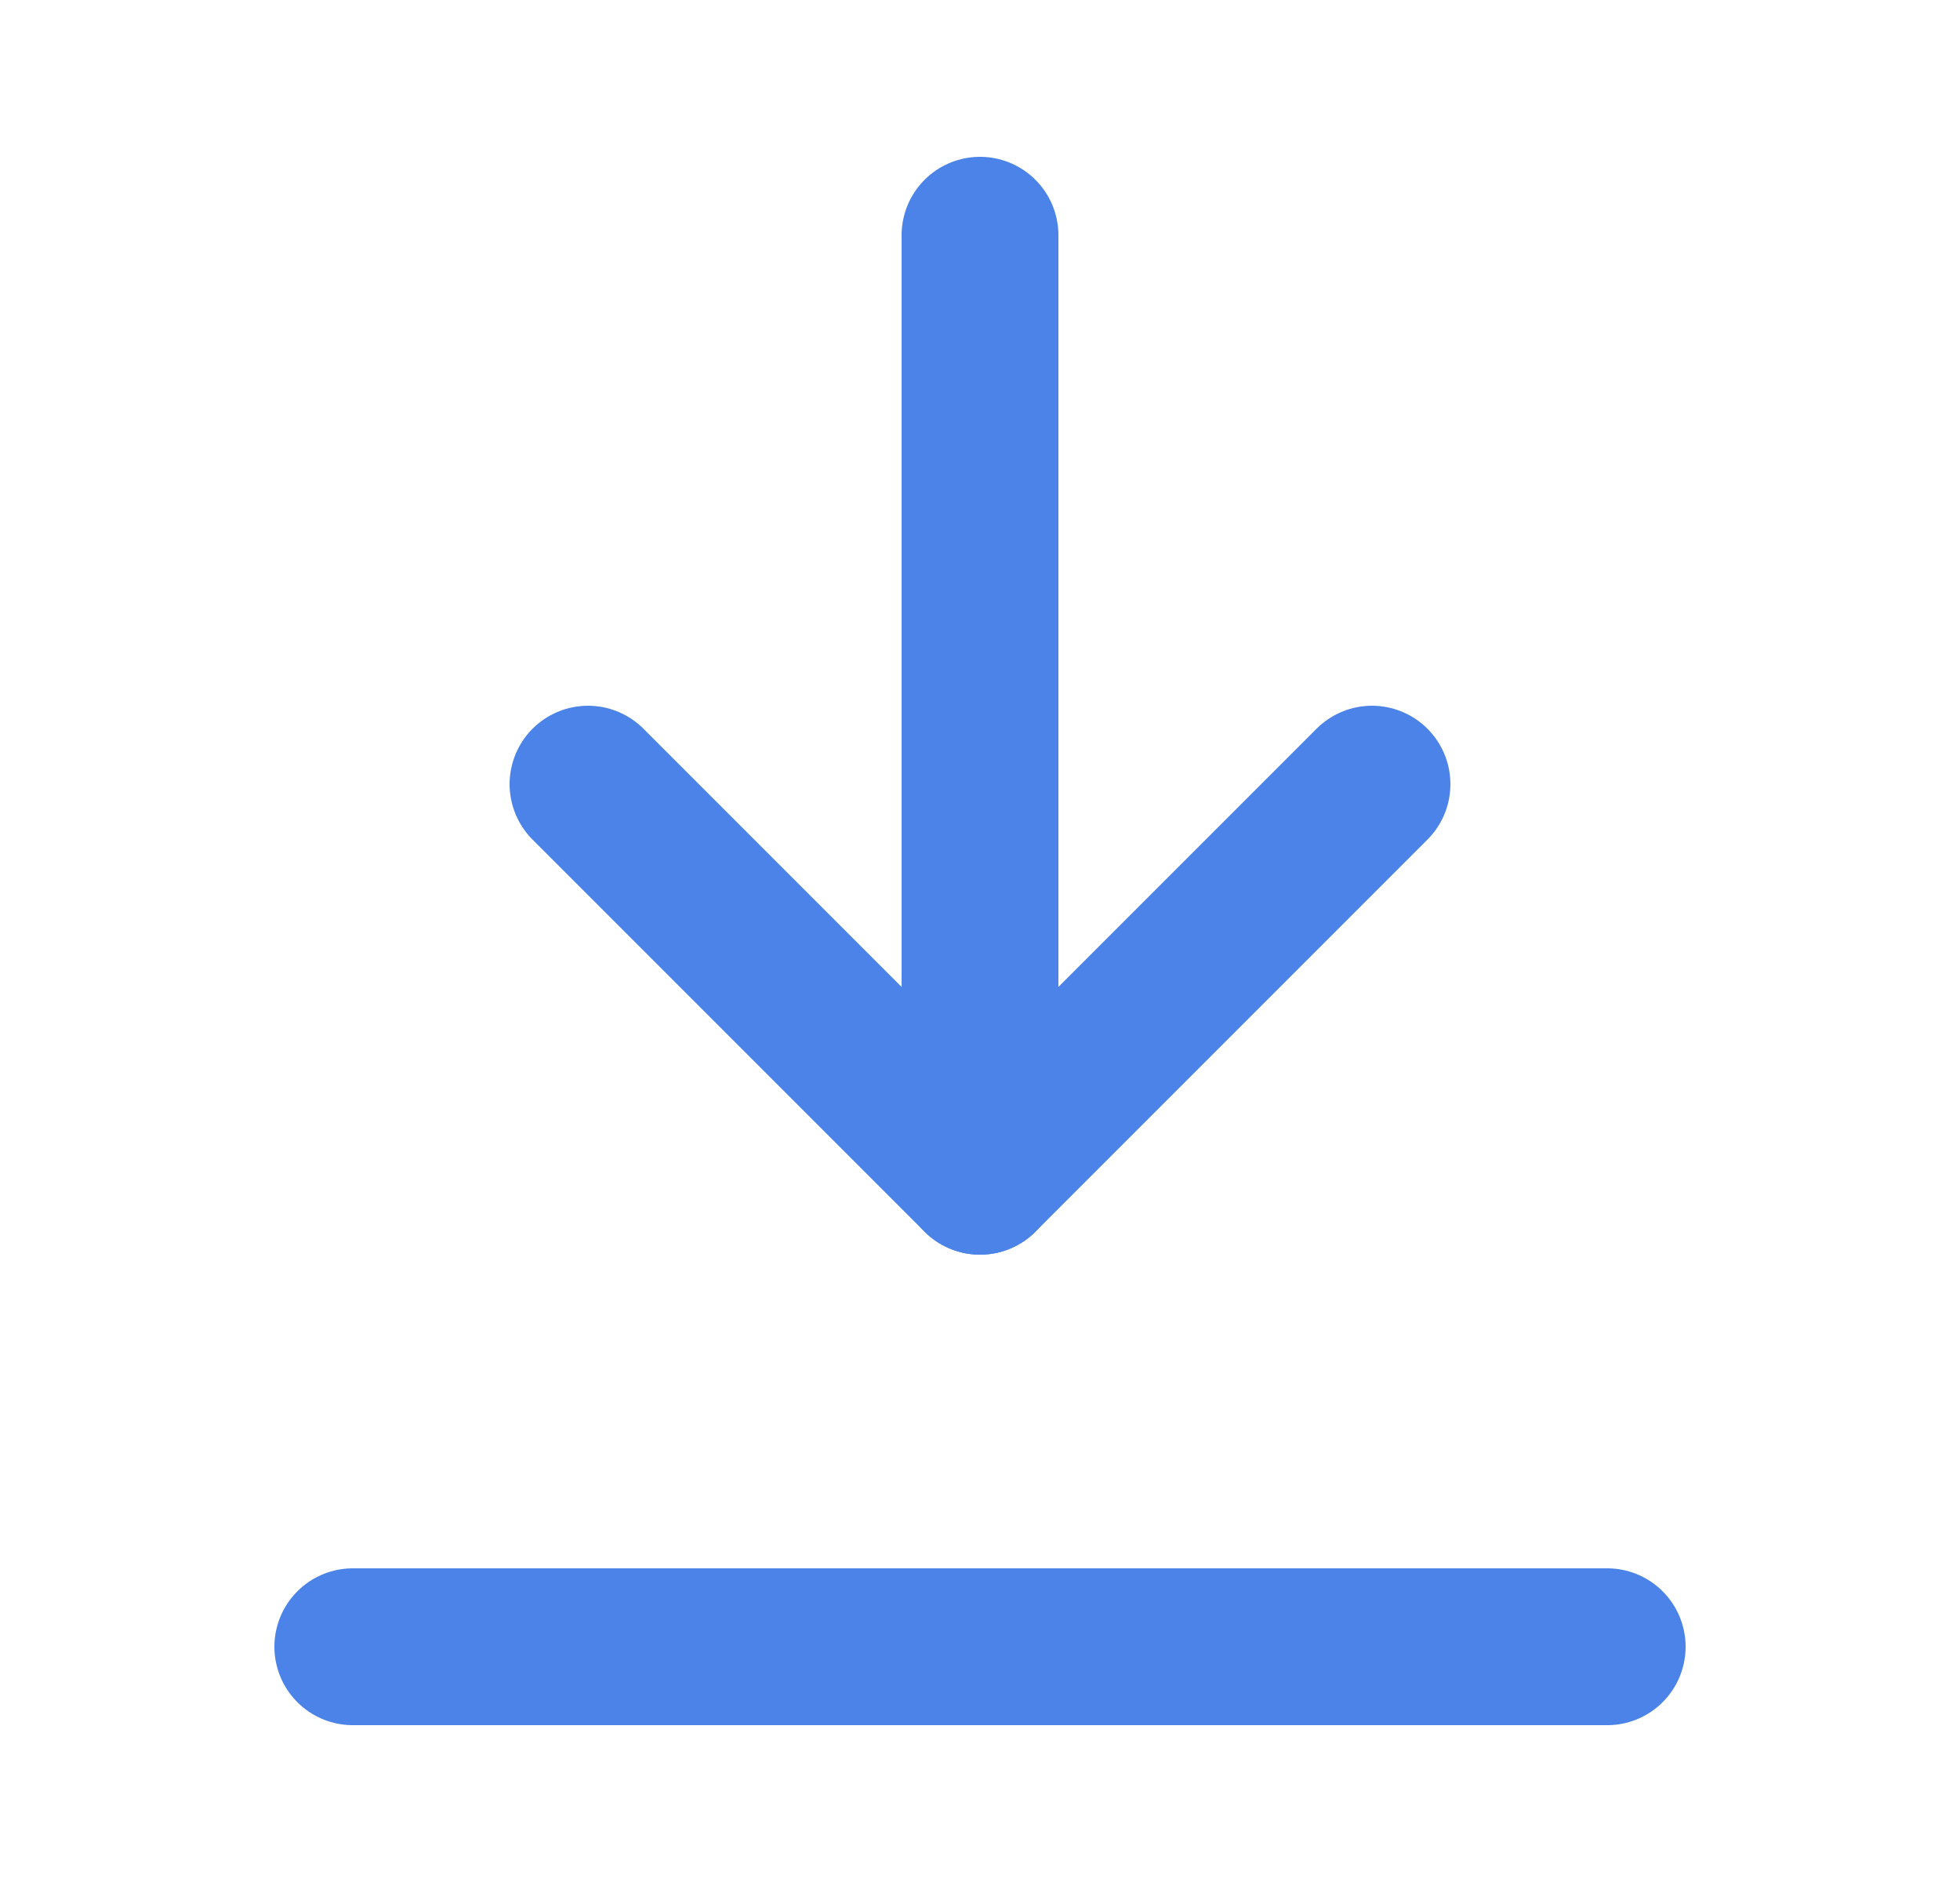 <svg width="25" height="24" viewBox="0 0 25 24" fill="none" xmlns="http://www.w3.org/2000/svg">
<path d="M20.5 21H4.5" stroke="#4B83E8" stroke-width="2" stroke-linecap="round" stroke-linejoin="round"/>
<path d="M7.5 10L12.5 15L17.5 10" stroke="#4B83E8" stroke-width="2" stroke-linecap="round" stroke-linejoin="round"/>
<path d="M12.5 15V3" stroke="#4B83E8" stroke-width="2" stroke-linecap="round" stroke-linejoin="round"/>
</svg>

